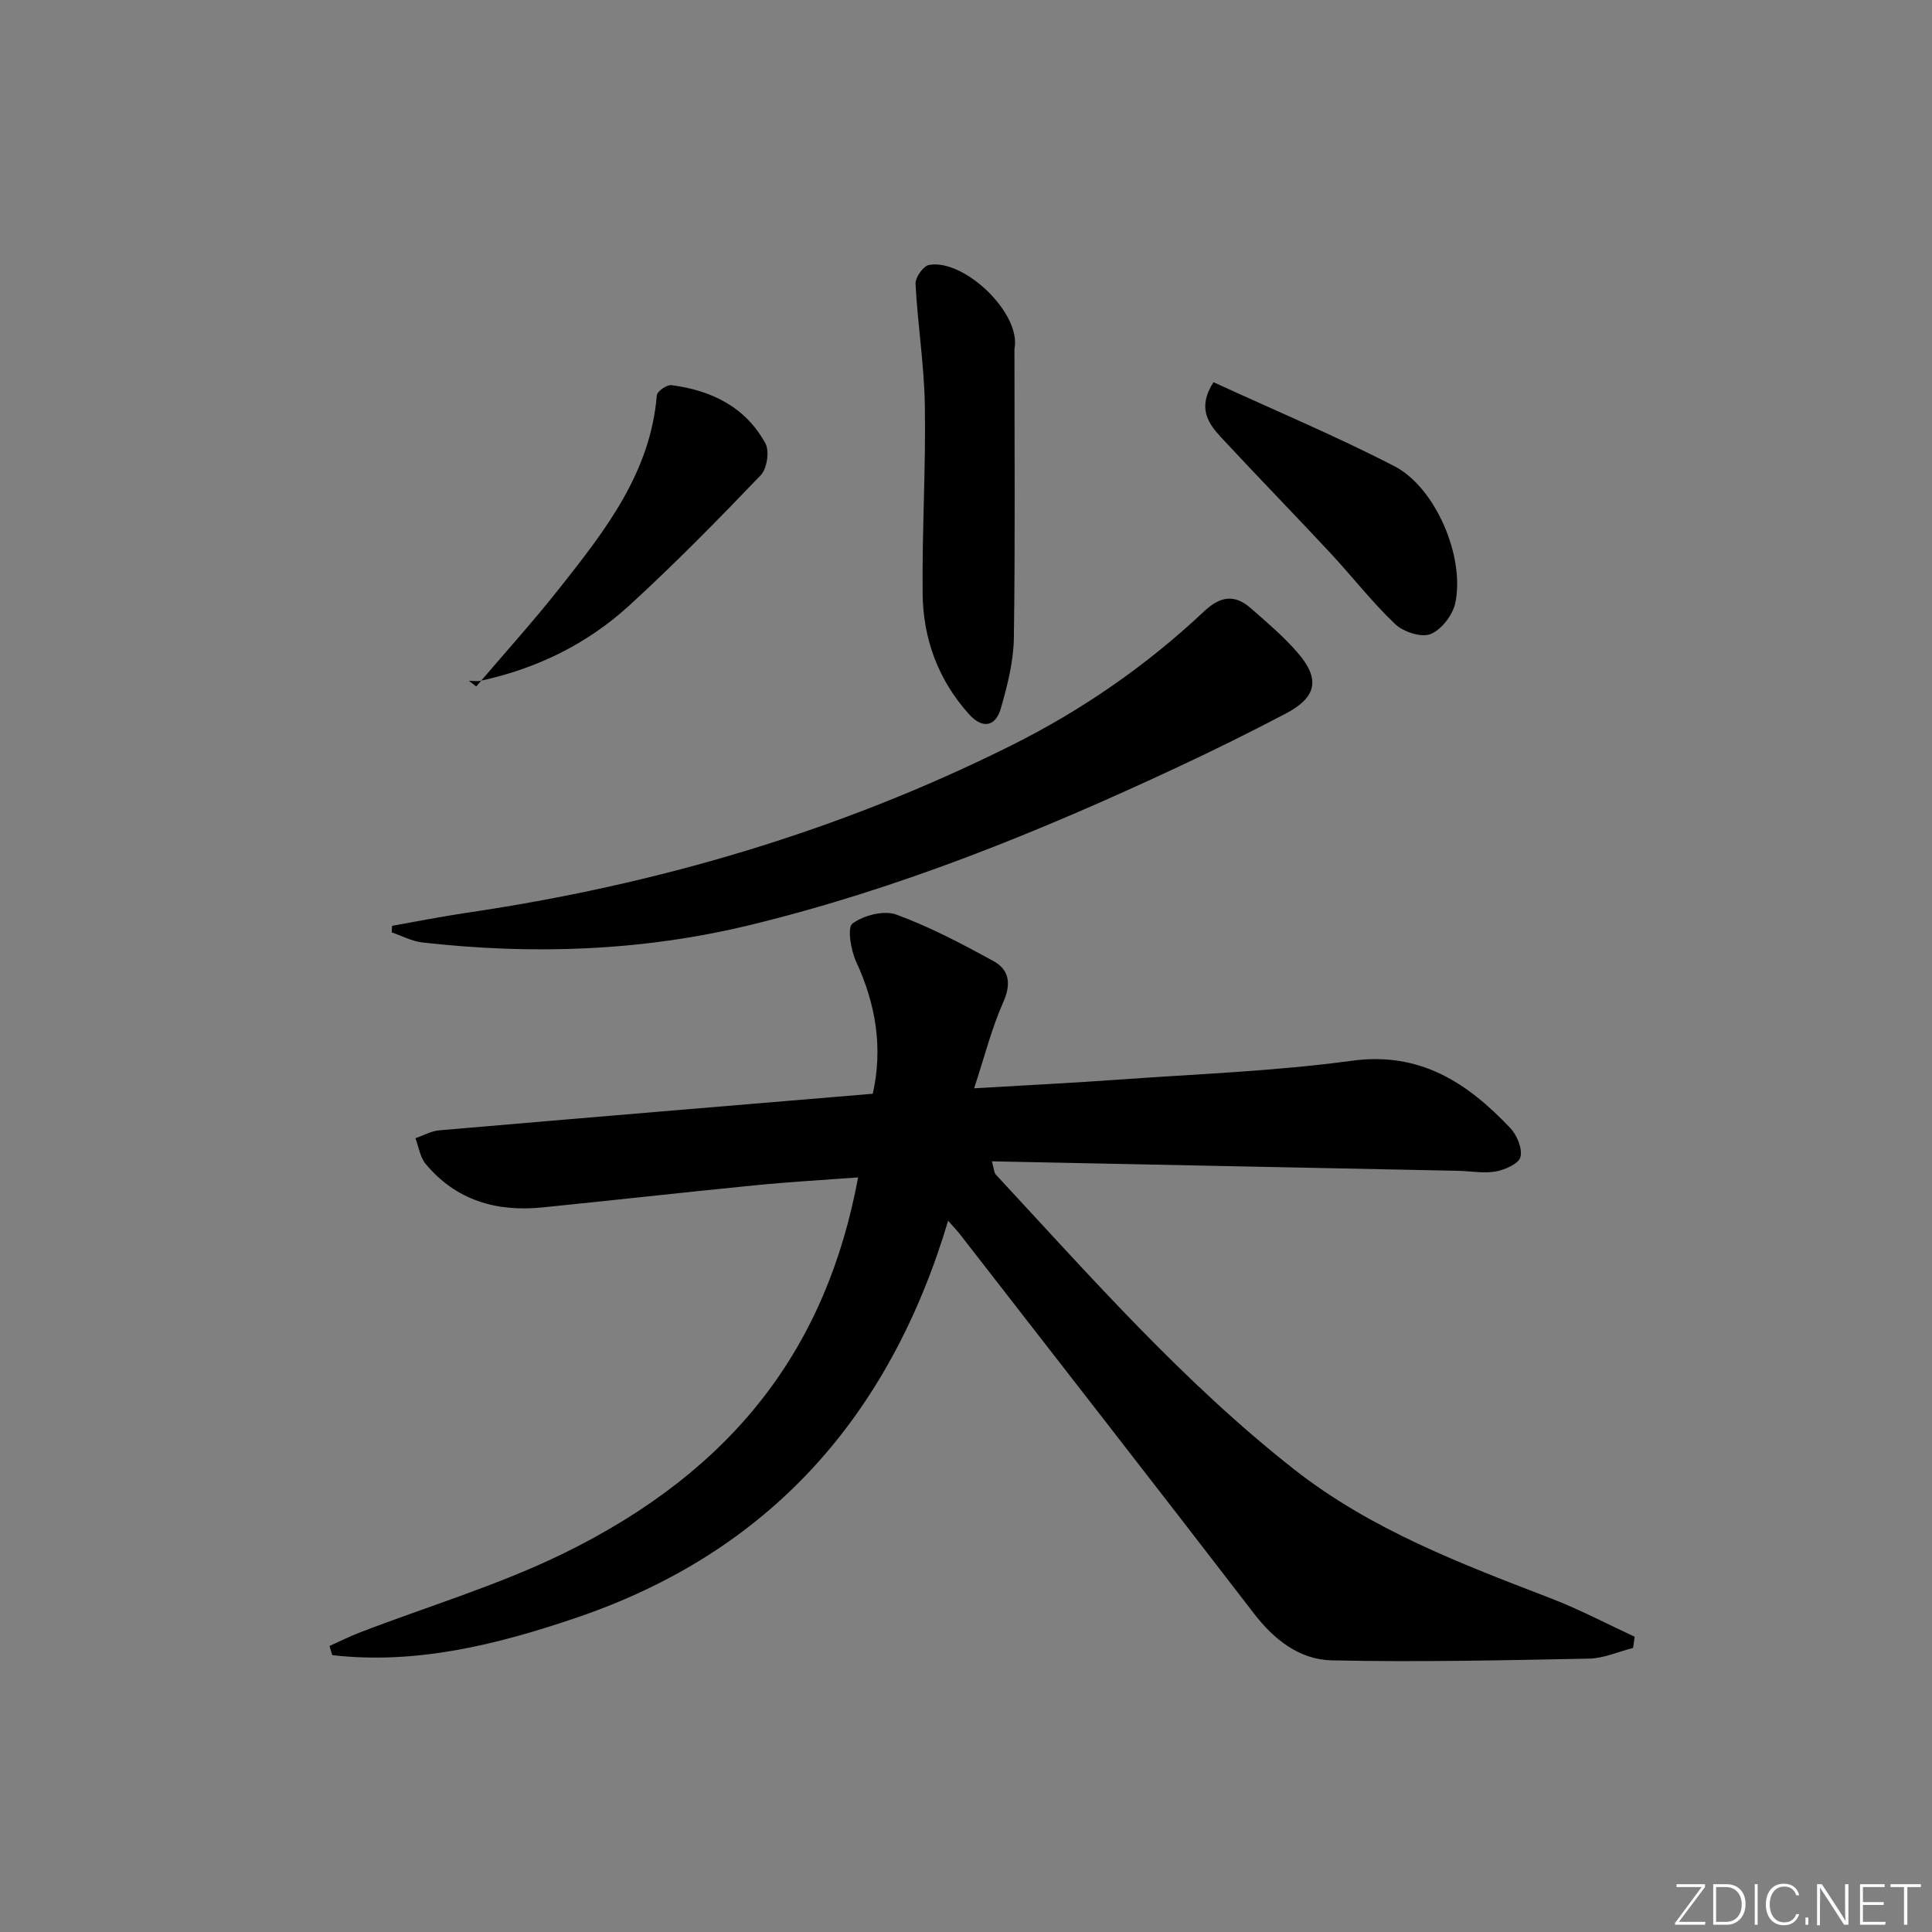 <svg enable-background="new 0 0 400 400" viewBox="0 0 400 400" xmlns="http://www.w3.org/2000/svg"><rect x="0" y="0" width="400" height="400" fill="#808080" stroke="none"/><g fill="#fafbfc"><path d="m346.9 398 5.4-7.3h-5.2v-.6h5.9v.6l-5.4 7.2h5.5l-.1.6h-6.2v-.5z"/><path d="m354.7 390.1h2.8c2.3 0 3.9 1.6 3.9 4.1s-1.6 4.3-3.9 4.3h-2.8zm.6 7.8h2c2.2 0 3.3-1.6 3.3-3.6 0-1.8-1-3.6-3.3-3.6h-2z"/><path d="m363.9 390.1v8.4h-.6v-8.4z"/><path d="m372.5 396.3c-.4 1.3-1.4 2.3-3.2 2.3-2.4 0-3.7-1.9-3.7-4.3 0-2.3 1.2-4.3 3.7-4.3 1.8 0 2.9 1 3.2 2.4h-.6c-.4-1.1-1.1-1.8-2.5-1.8-2.1 0-3 1.9-3 3.7s.9 3.7 3 3.7c1.4 0 2.1-.7 2.5-1.7z"/><path d="m373.8 398.5v-1.5h.6v1.5z"/><path d="m376.2 398.5v-8.4h1c1.3 2 4.4 6.7 4.9 7.6-.1-1.2-.1-2.4-.1-3.8v-3.8h.7v8.4h-.9c-1.2-1.9-4.4-6.8-5-7.7.1 1.1 0 2.3 0 3.9v3.9h-.6z"/><path d="m390 394.4h-4.3v3.5h4.7l-.1.6h-5.2v-8.4h5.1v.6h-4.5v3.1h4.3z"/><path d="m394.2 390.7h-2.8v-.6h6.3v.6h-2.8v7.8h-.7z"/></g><path d="m196.3 252.75c-12.14 40.61-37.08 68.68-77.11 82.23-16.35 5.54-33 9.69-50.4 7.7-.19-.63-.38-1.27-.57-1.9 2.09-.93 4.14-1.97 6.27-2.79 14.1-5.43 28.72-9.78 42.24-16.4 35.38-17.34 54.41-42.67 60.93-77.82-7.22.54-14.28.93-21.31 1.63-14.71 1.45-29.41 3.11-44.12 4.59-9.49.95-17.85-1.48-24.12-9.04-1.15-1.39-1.42-3.51-2.1-5.29 1.65-.57 3.28-1.5 4.97-1.64 29.79-2.57 59.59-5.05 89.72-7.57 2.11-9.4.68-18.43-3.43-27.31-1.11-2.4-1.9-7.09-.77-7.93 2.31-1.71 6.5-2.8 9.08-1.85 6.95 2.54 13.59 6.05 20.11 9.63 3.3 1.81 3.71 4.73 2.01 8.53-2.39 5.37-3.83 11.17-6.02 17.8 10.92-.65 20.46-1.11 29.98-1.8 16.08-1.16 32.24-1.73 48.19-3.9 14.19-1.93 23.95 4.56 32.81 13.9 1.4 1.47 2.57 4.25 2.14 6.01-.33 1.38-3.2 2.67-5.12 3.01-2.54.45-5.24-.09-7.88-.14-31.94-.66-63.88-1.3-96.44-1.96.46 1.62.44 2.35.8 2.73 19.7 21.23 38.85 43.03 61.74 61.02 15.91 12.51 34.58 19.57 53.21 26.74 5.92 2.28 11.56 5.27 17.33 7.94-.11.77-.22 1.55-.33 2.32-3.04.77-6.07 2.15-9.12 2.21-17.75.35-35.51.74-53.25.36-6.65-.14-11.92-4.23-16.13-9.71-20.28-26.37-40.75-52.6-61.15-78.88-.5-.61-1.07-1.18-2.16-2.42z" fill="#010000"/><path d="m81.17 191.68c5.13-.9 10.25-1.93 15.4-2.69 39.36-5.79 77.1-16.85 112.78-34.64 14.68-7.32 28.04-16.57 39.97-27.8 3.3-3.1 6.27-3.57 9.59-.67 3.37 2.95 6.83 5.88 9.75 9.25 4.73 5.46 3.96 9.24-2.45 12.6-7.36 3.87-14.82 7.56-22.35 11.08-28.61 13.38-57.78 25.23-88.59 32.71-22.4 5.43-45.01 6.18-67.79 3.61-2.18-.25-4.26-1.37-6.38-2.09.01-.45.04-.9.07-1.36z" fill="#010000"/><path d="m210.03 72.26c0 19.94.17 39.89-.12 59.83-.07 4.86-1.33 9.8-2.68 14.52-1.12 3.93-3.86 4.32-6.62 1.25-6.37-7.09-9.5-15.61-9.59-24.99-.13-12.95.67-25.91.46-38.86-.13-8.42-1.49-16.82-1.93-25.24-.07-1.31 1.59-3.69 2.77-3.91 7.19-1.38 19.21 9.98 17.71 17.4z" fill="#010000"/><path d="m98.6 142.12c5.8-6.81 11.8-13.45 17.34-20.46 9.38-11.87 18.74-23.81 20.05-39.83.07-.81 2.08-2.21 3.02-2.09 8.27 1.07 15.36 4.52 19.47 12.08.87 1.6.31 5.22-.98 6.57-8.84 9.22-17.81 18.37-27.24 26.99-8.71 7.96-19.14 13.06-30.75 15.56-.77.17-1.62.02-2.43.02.51.39 1.01.78 1.52 1.16z" fill="#010000"/><path d="m251.24 79.13c12.87 5.92 25.41 11.17 37.45 17.39 8.56 4.42 14.66 18.84 12.6 28.37-.54 2.48-2.87 5.5-5.11 6.39-1.93.76-5.62-.45-7.32-2.06-4.8-4.56-8.89-9.85-13.41-14.71-7.47-8.02-15.13-15.88-22.59-23.91-2.72-2.93-5.03-6.16-1.62-11.47z" fill="#010000"/></svg>